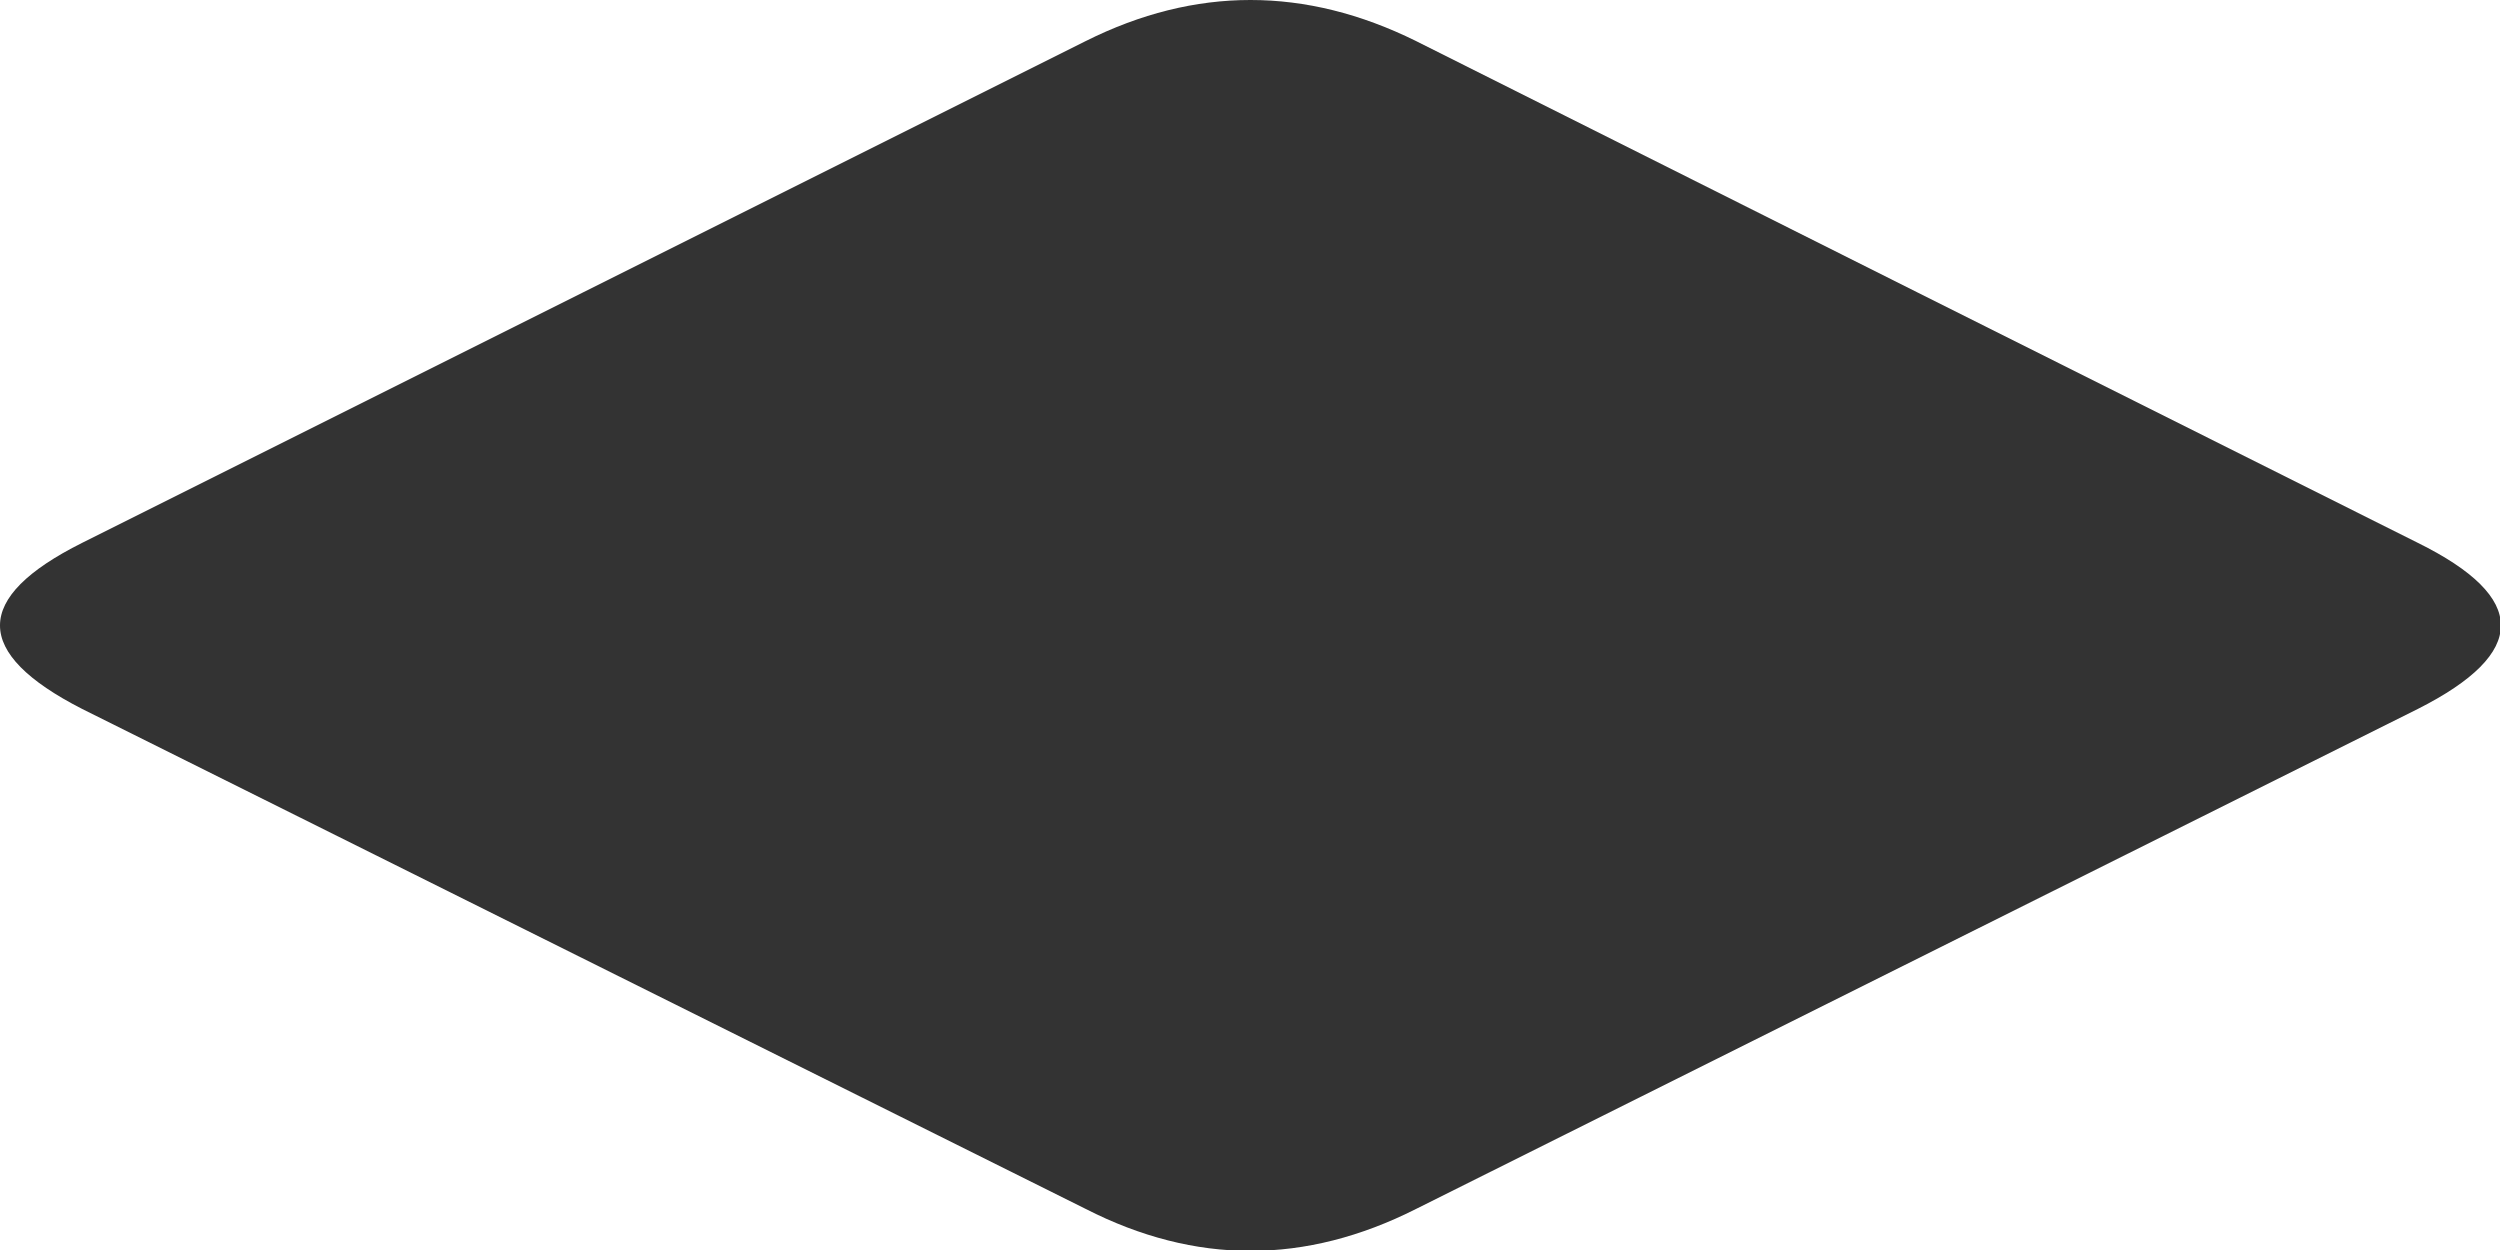 <?xml version="1.0" encoding="UTF-8" standalone="no"?>
<svg xmlns:xlink="http://www.w3.org/1999/xlink" height="35.0px" width="70.0px" xmlns="http://www.w3.org/2000/svg">
  <g transform="matrix(1.0, 0.0, 0.0, 1.0, 35.0, 17.5)">
    <path d="M4.65 -16.35 Q18.7 -9.3 32.7 -2.3 37.35 0.0 32.7 2.35 L4.65 16.35 Q0.0 18.7 -4.6 16.35 L-32.7 2.35 Q-37.3 0.0 -32.7 -2.3 L-4.6 -16.35 Q0.0 -18.65 4.65 -16.35" fill="#333333" fill-rule="evenodd" stroke="none"/>
  </g>
</svg>
